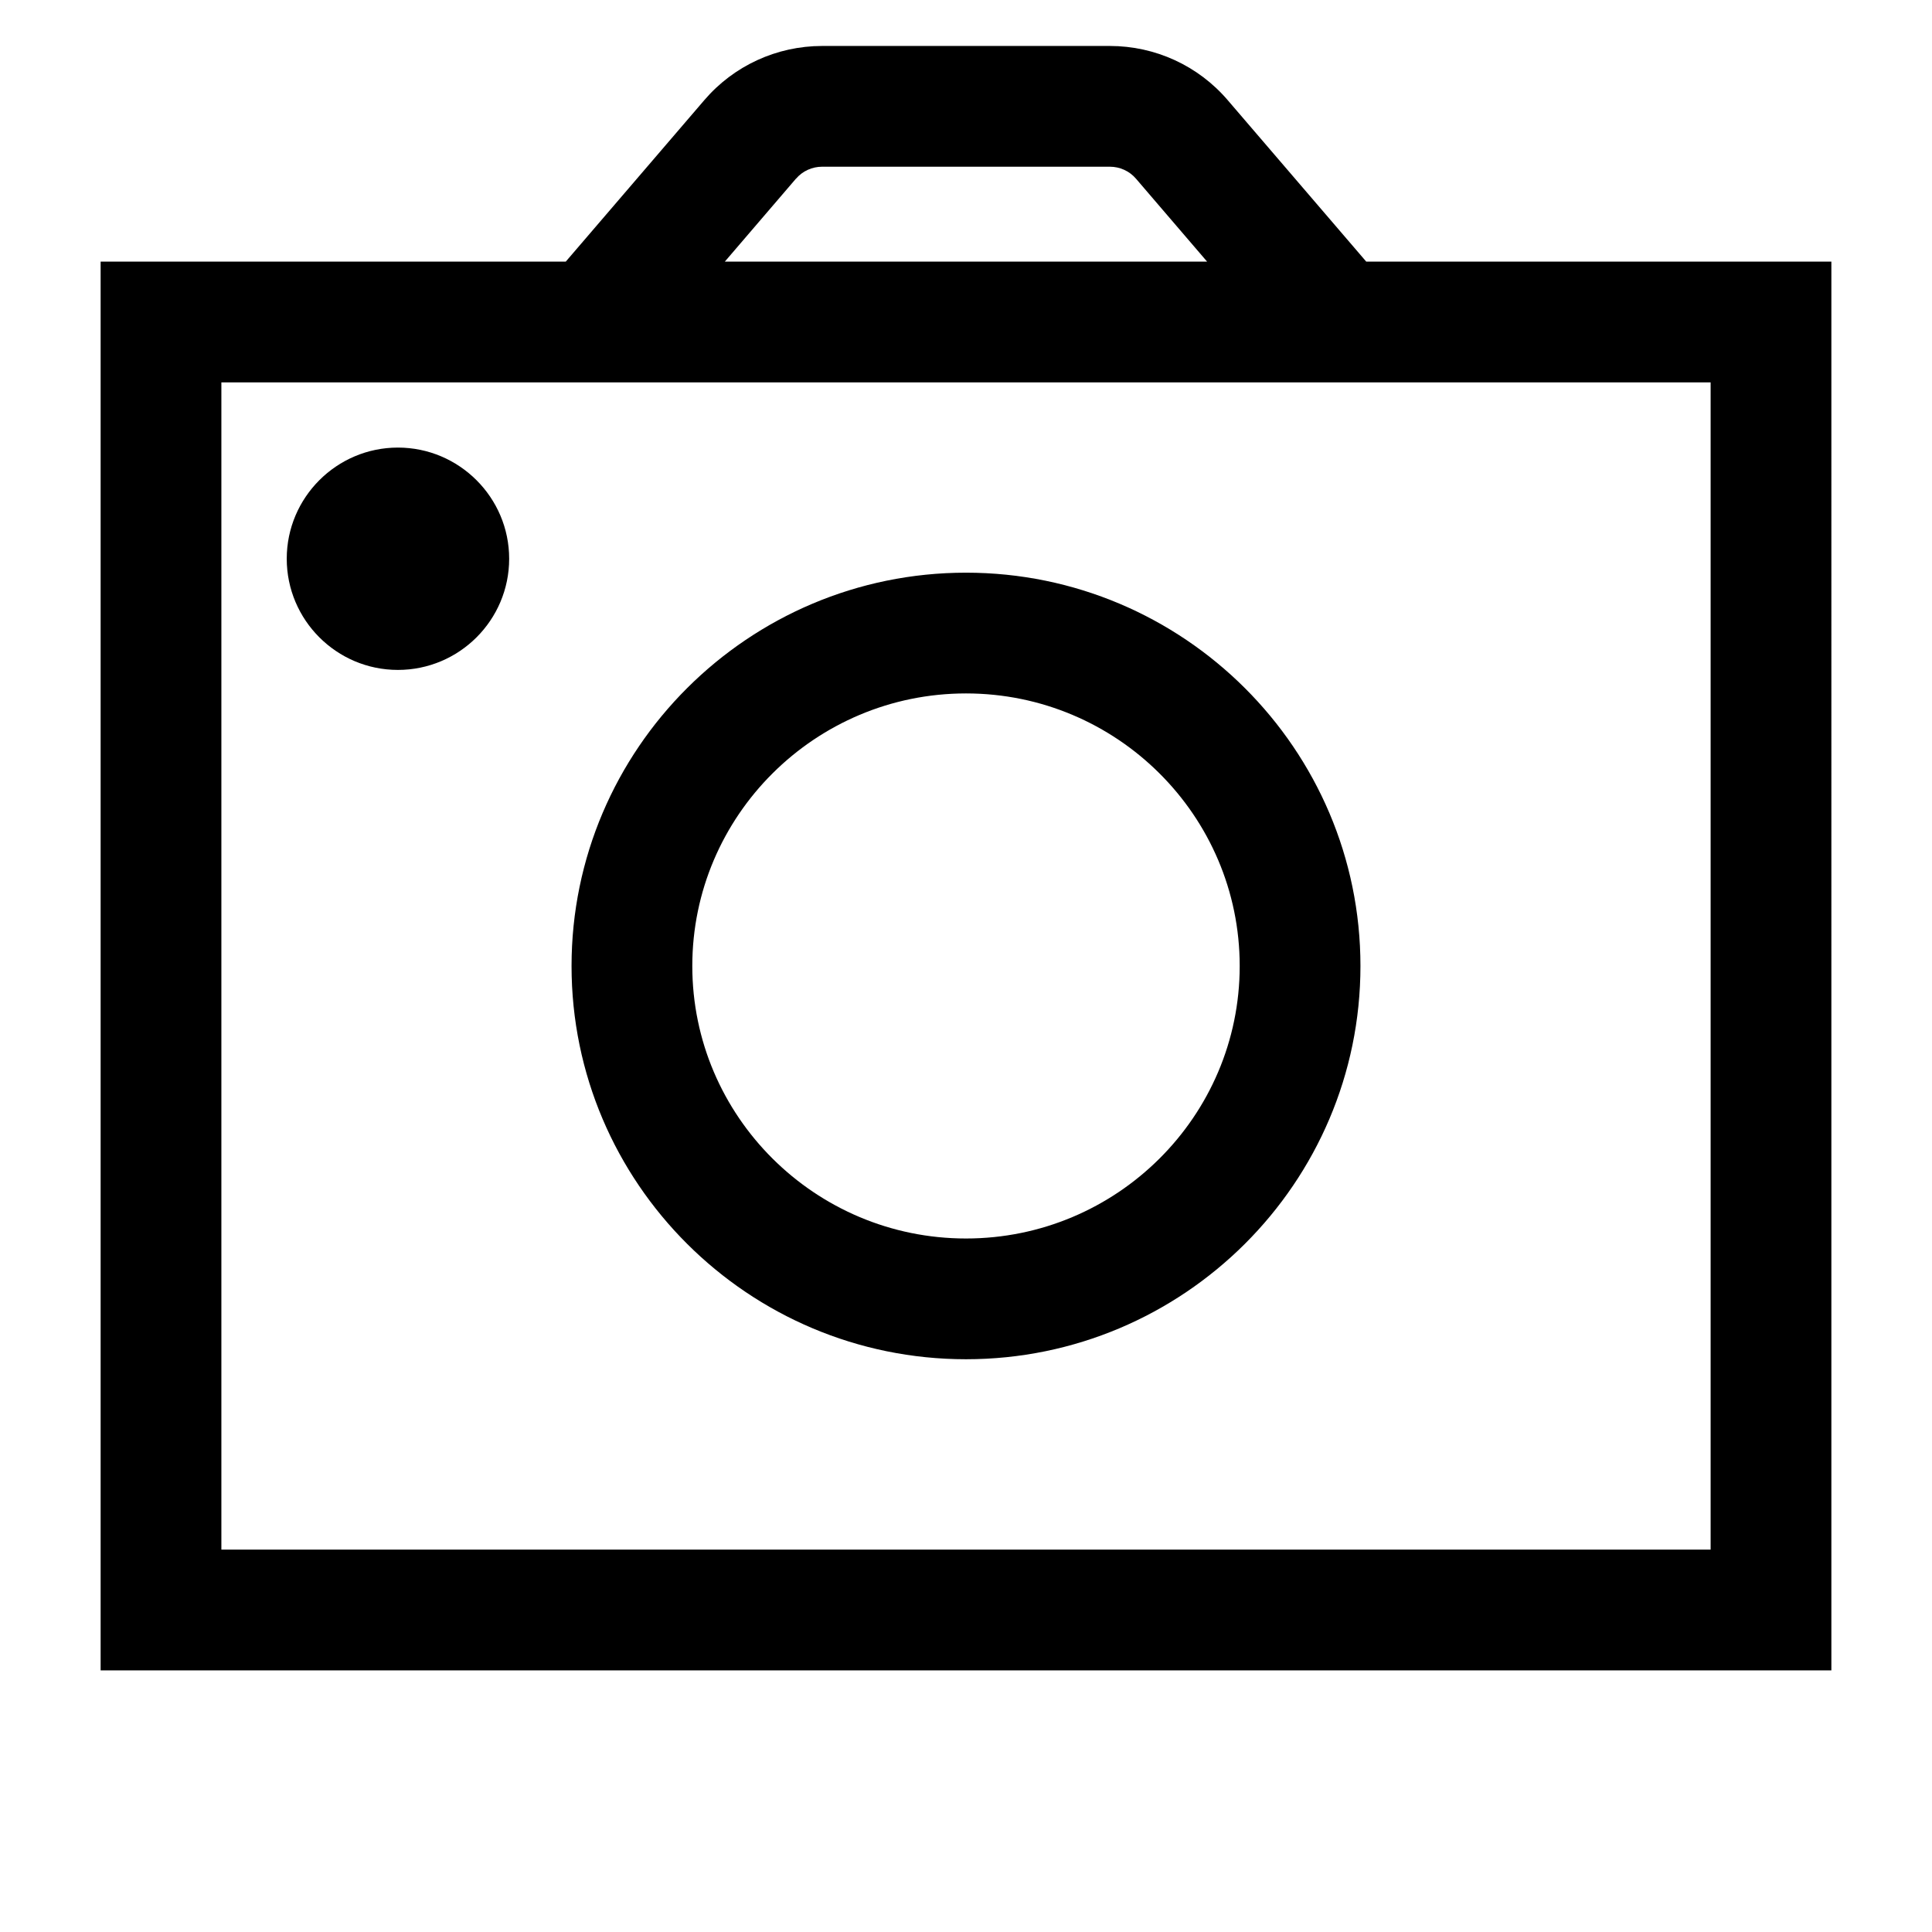 <?xml version="1.0" encoding="UTF-8"?><svg id="a" xmlns="http://www.w3.org/2000/svg" viewBox="0 0 24 24"><path d="M16.972,3.25l-1.722-2.007c-.366-.427-.899-.672-1.463-.672h-3.574c-.563,0-1.097.245-1.463.672l-1.722,2.007H1.25v17.5h21.5V3.25h-5.778ZM9.889,2.219c.081-.094.199-.148.324-.148h3.574c.125,0,.243.054.324.148l.884,1.031h-5.991l.884-1.031ZM21.25,19.25H2.75V4.75h18.5v14.5ZM12,7.114c-2.702,0-4.9,2.192-4.9,4.886s2.198,4.885,4.9,4.885,4.9-2.191,4.9-4.885-2.198-4.886-4.9-4.886ZM12,15.385c-1.875,0-3.4-1.519-3.4-3.385s1.525-3.386,3.4-3.386,3.4,1.519,3.4,3.386-1.525,3.385-3.4,3.385ZM6.325,6.941c0,.762-.62,1.381-1.382,1.381s-1.381-.62-1.381-1.381.62-1.381,1.381-1.381,1.382.62,1.382,1.381Z"/></svg>